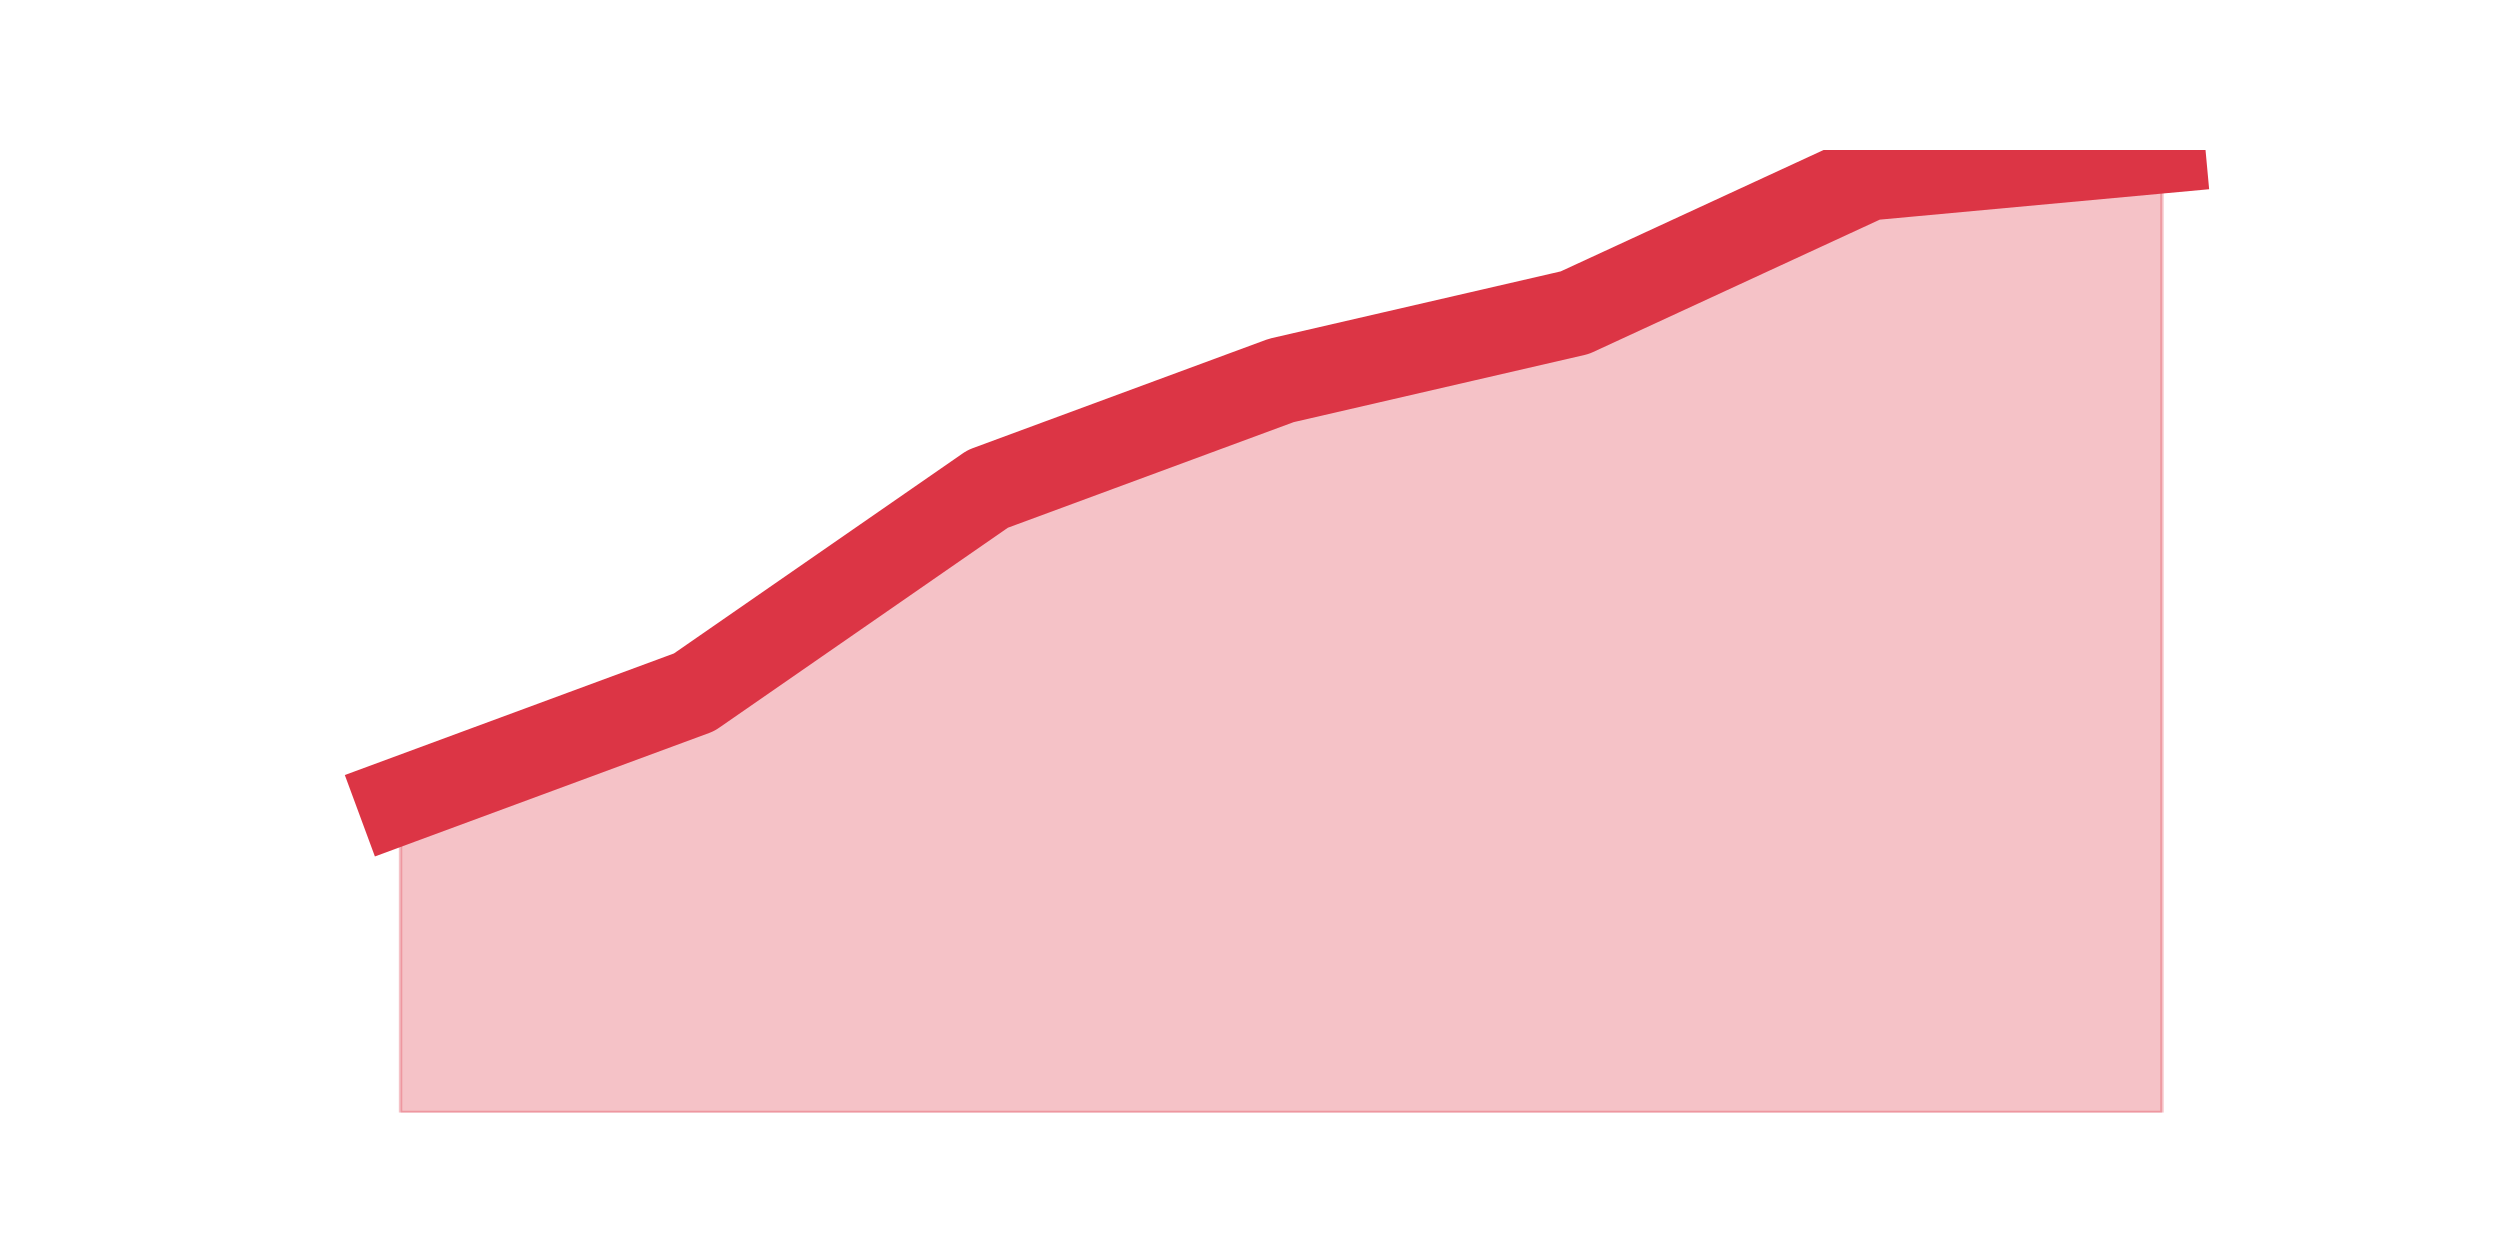 <?xml version="1.0" encoding="utf-8" standalone="no"?>
<!DOCTYPE svg PUBLIC "-//W3C//DTD SVG 1.1//EN"
  "http://www.w3.org/Graphics/SVG/1.1/DTD/svg11.dtd">
<!-- Created with matplotlib (https://matplotlib.org/) -->
<svg height="360pt" version="1.1" viewBox="0 0 720 360" width="720pt" xmlns="http://www.w3.org/2000/svg" xmlns:xlink="http://www.w3.org/1999/xlink">
 <defs>
  <style type="text/css">*{stroke-linecap:butt;stroke-linejoin:round;}</style>
 </defs>
 <g id="figure_1">
  <g id="patch_1">
   <path d="M 0 360 
L 720 360 
L 720 0 
L 0 0 
z
" style="fill:none;"/>
  </g>
  <g id="axes_1">
   <g id="matplotlib.axis_1"/>
   <g id="matplotlib.axis_2"/>
   <g id="PolyCollection_1">
    <defs>
     <path d="M 115.364 -129.397 
L 115.364 -39.6 
L 199.909 -39.6 
L 284.455 -39.6 
L 369 -39.6 
L 453.545 -39.6 
L 538.091 -39.6 
L 622.636 -39.6 
L 622.636 -316.8 
L 622.636 -316.8 
L 538.091 -308.992 
L 453.545 -269.949 
L 369 -250.428 
L 284.455 -219.194 
L 199.909 -160.631 
L 115.364 -129.397 
z
" id="m15244b197f" style="stroke:#dc3545;stroke-opacity:0.3;"/>
    </defs>
    <g clip-path="url(#pa000ebbf23)">
     <use style="fill:#dc3545;fill-opacity:0.3;stroke:#dc3545;stroke-opacity:0.3;" x="0" xlink:href="#m15244b197f" y="360"/>
    </g>
   </g>
   <g id="line2d_1">
    <path clip-path="url(#pa000ebbf23)" d="M 115.364 230.603 
L 199.909 199.369 
L 284.455 140.806 
L 369 109.572 
L 453.545 90.051 
L 538.091 51.008 
L 622.636 43.2 
" style="fill:none;stroke:#dc3545;stroke-linecap:square;stroke-width:25;"/>
   </g>
  </g>
 </g>
 <defs>
  <clipPath id="pa000ebbf23">
   <rect height="277.2" width="558" x="90" y="43.2"/>
  </clipPath>
 </defs>
</svg>
